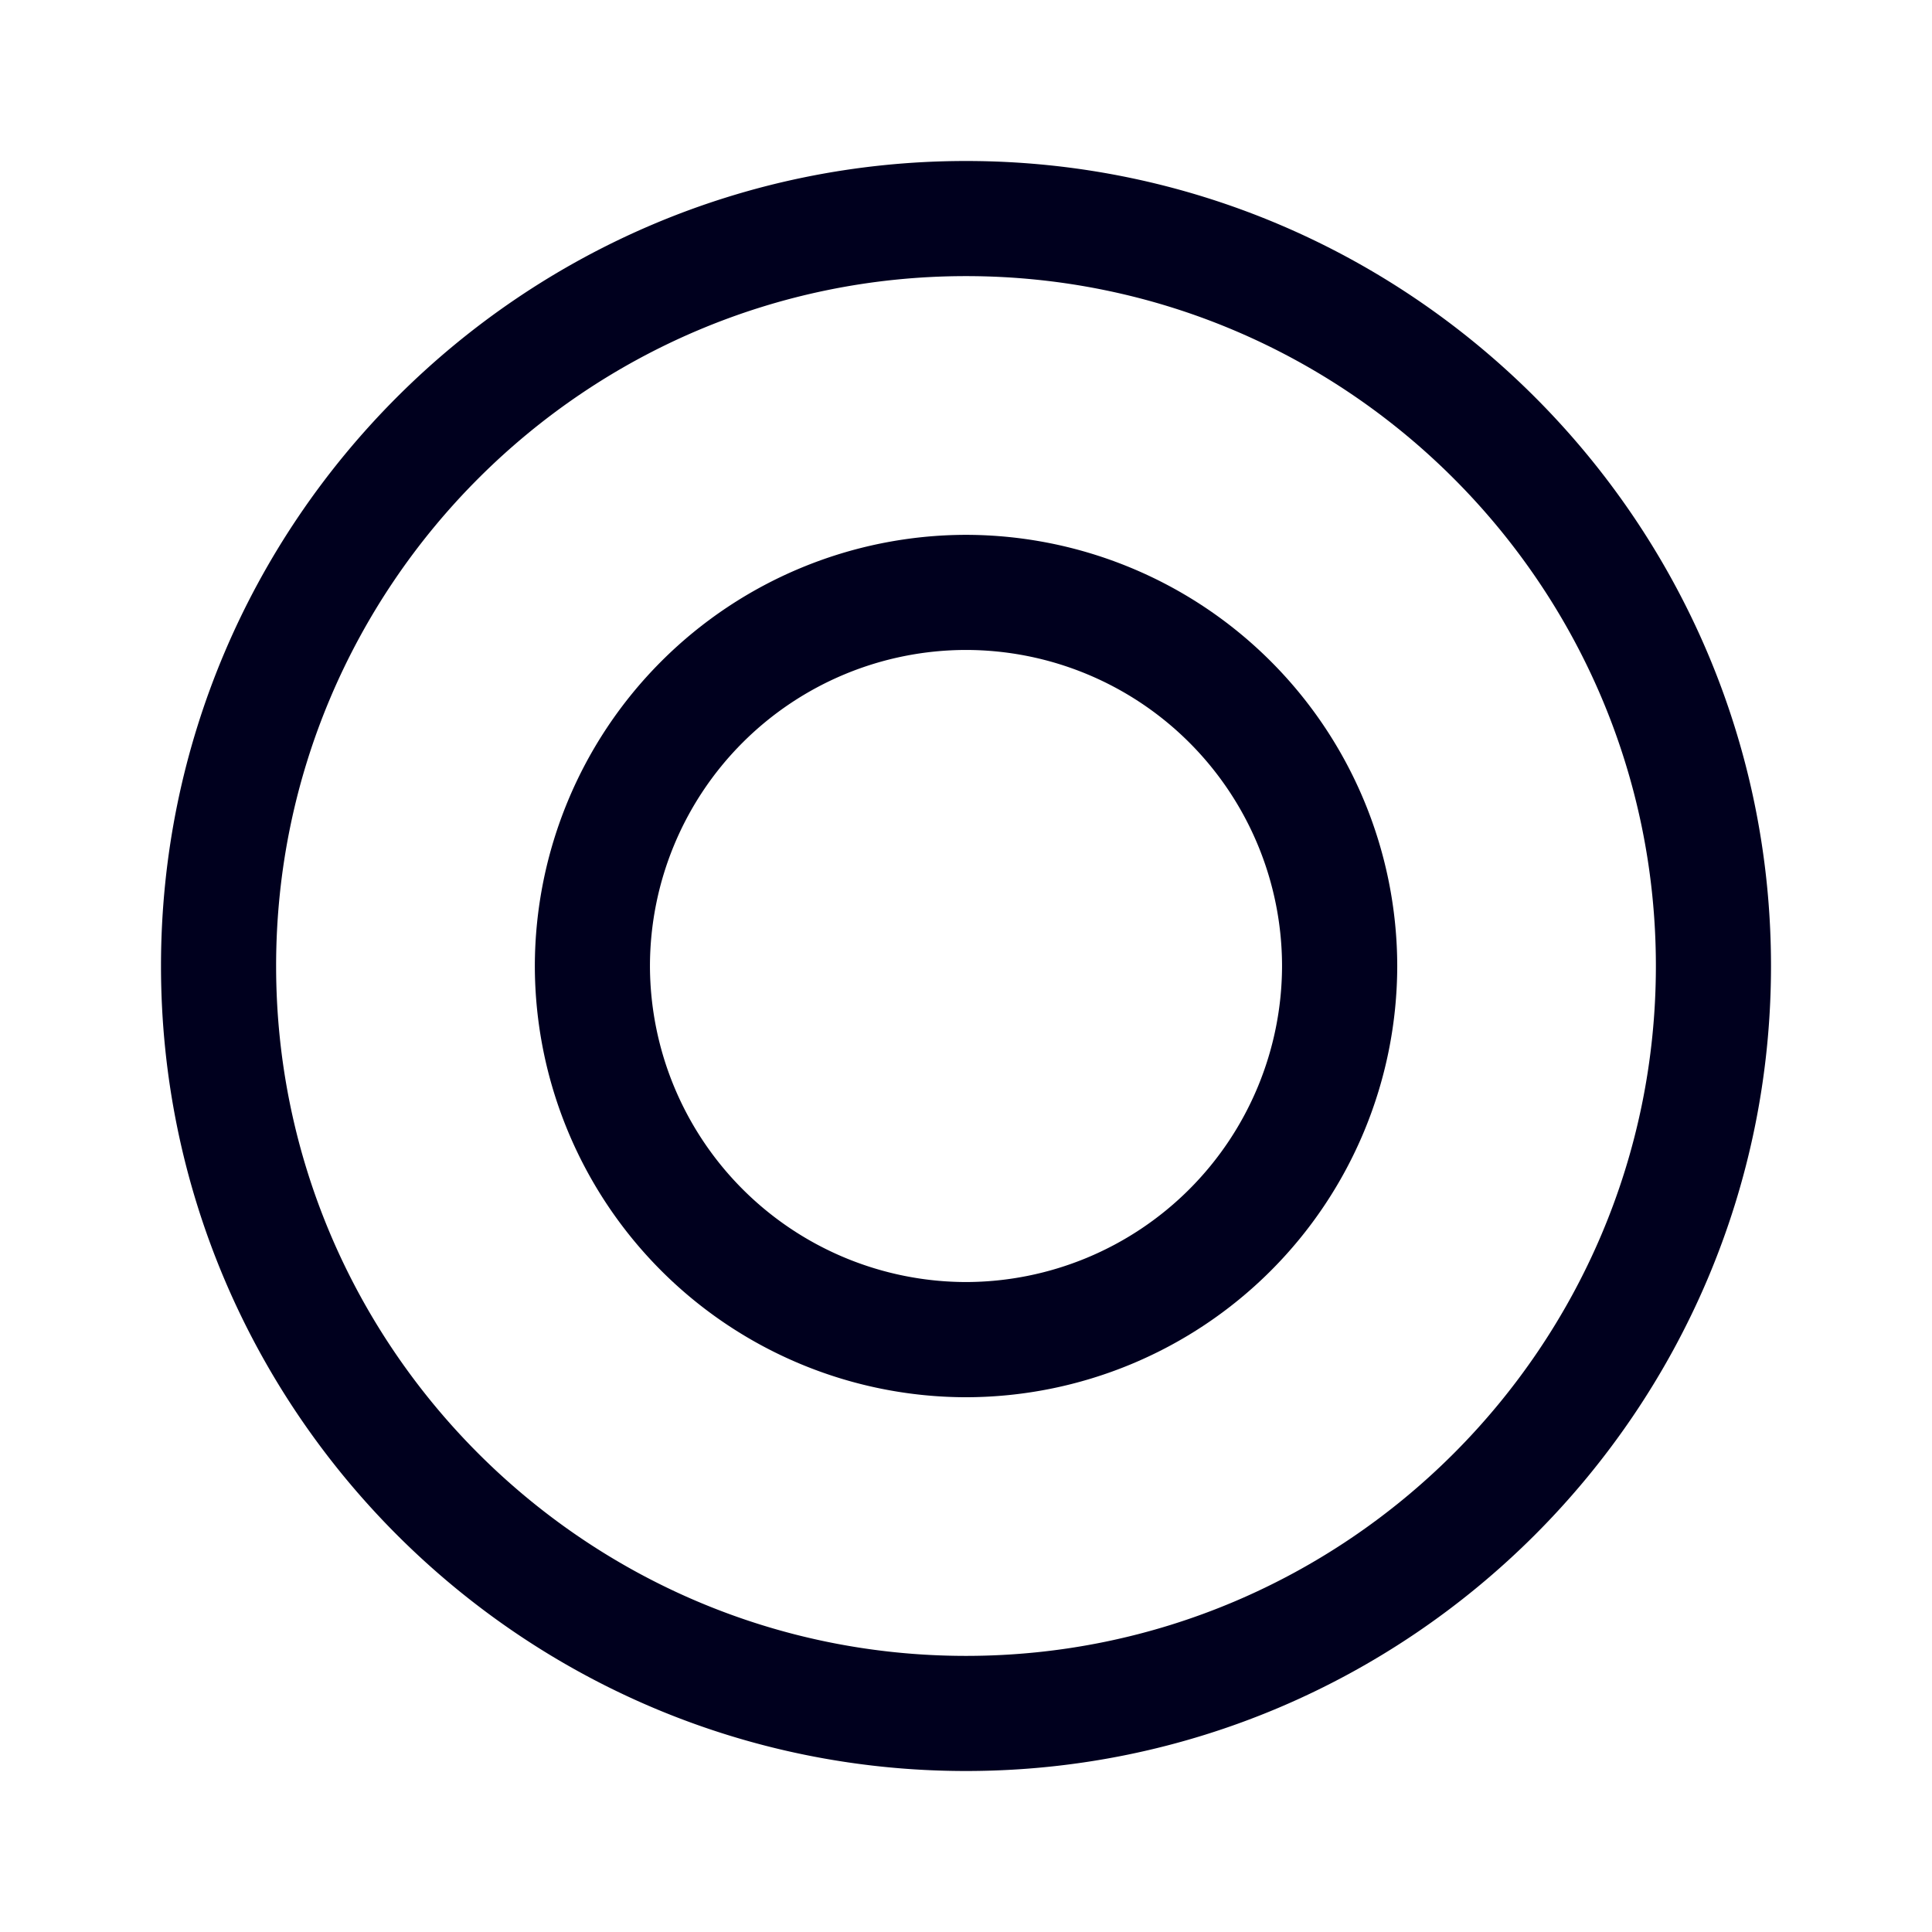 <svg xmlns="http://www.w3.org/2000/svg" width="24" height="24" fill="none"><path fill="#00001E" d="M2 12c0 5.517 4.488 10 10 10s10-4.488 10-10S17.512 2 12 2 2 6.484 2 12m1.43 0c0-4.726 3.844-8.57 8.57-8.57s8.57 3.844 8.57 8.57-3.844 8.57-8.57 8.57S3.43 16.725 3.43 12M12 17.357A5.364 5.364 0 0 1 6.644 12 5.364 5.364 0 0 1 12 6.644 5.364 5.364 0 0 1 17.357 12 5.364 5.364 0 0 1 12 17.357M8.074 12A3.934 3.934 0 0 0 12 15.926 3.934 3.934 0 0 0 15.926 12 3.93 3.93 0 0 0 12 8.074 3.93 3.93 0 0 0 8.074 12"/></svg>